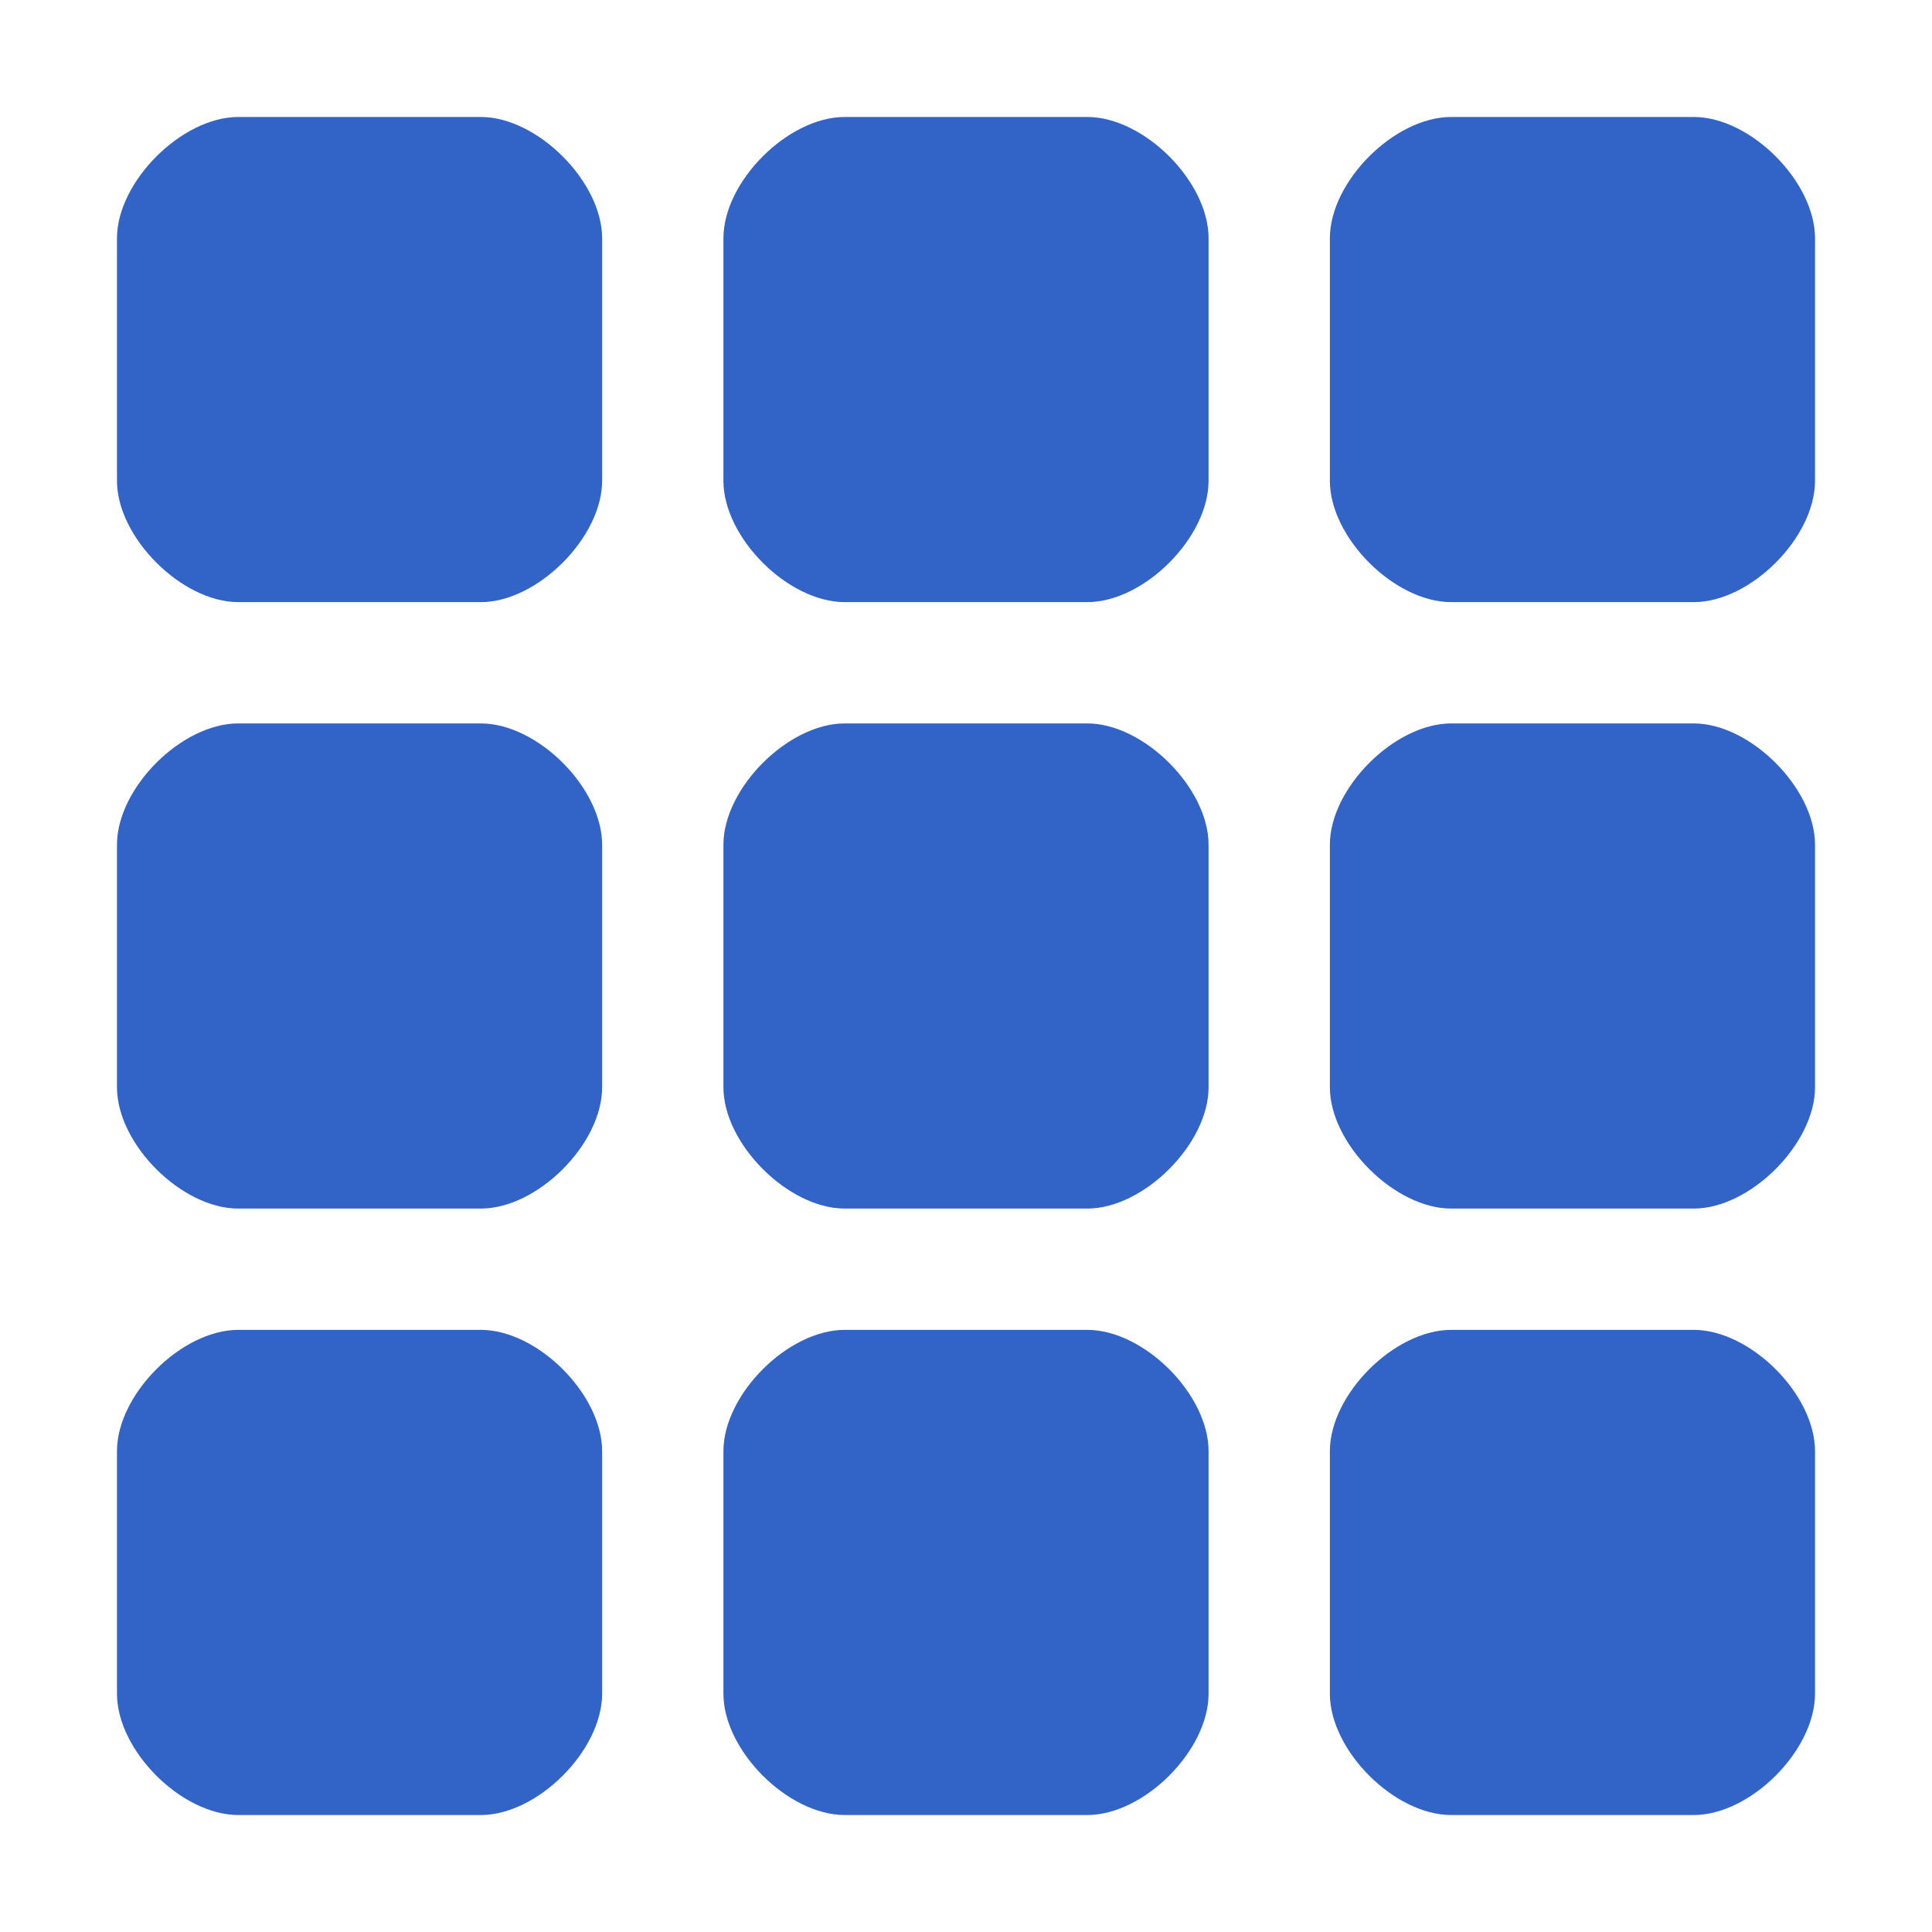 <svg xmlns="http://www.w3.org/2000/svg" viewBox="0 0 1024 1024"><path
    d="M897.72,962H769.14c-30.07,0-64.28-34.21-64.28-64.29V769.14c0-30.07,34.21-64.28,64.28-64.28H897.72c30.07,0,64.28,34.21,64.28,64.28V897.71C962,927.79,927.79,962,897.72,962Zm0-321.43H769.14c-29.95,0-64.28-34.32-64.28-64.28V447.72c0-30,34.33-64.29,64.28-64.29H897.72c29.95,0,64.28,34.33,64.28,64.29V576.29C962,606.25,927.67,640.57,897.72,640.57Zm0-321.43H769.14c-30.07,0-64.28-34.21-64.28-64.28V126.29c0-30.08,34.21-64.29,64.28-64.29H897.72C927.79,62,962,96.21,962,126.29V254.86C962,284.93,927.79,319.14,897.72,319.14ZM576.29,962H447.71c-30.07,0-64.28-34.21-64.28-64.29V769.14c0-30.07,34.21-64.28,64.28-64.28H576.29c30.07,0,64.28,34.21,64.28,64.28V897.71C640.57,927.79,606.36,962,576.29,962Zm0-321.43H447.71c-29.95,0-64.28-34.32-64.28-64.28V447.72c0-30,34.33-64.29,64.28-64.29H576.29c30,0,64.28,34.33,64.28,64.29V576.29C640.57,606.25,606.24,640.57,576.29,640.57Zm0-321.43H447.71c-30.07,0-64.28-34.21-64.28-64.28V126.29c0-30.08,34.21-64.29,64.28-64.29H576.29c30.07,0,64.28,34.21,64.28,64.29V254.86C640.57,284.93,606.36,319.14,576.29,319.14ZM254.86,962H126.28C96.21,962,62,927.79,62,897.71V769.14c0-30.07,34.21-64.28,64.28-64.28H254.86c30.07,0,64.28,34.21,64.28,64.28V897.71C319.14,927.79,284.93,962,254.86,962Zm0-321.43H126.28C96.21,640.57,62,606.36,62,576.29V447.72c0-30.08,34.21-64.29,64.28-64.29H254.86c30.07,0,64.28,34.21,64.28,64.29V576.29C319.14,606.36,284.93,640.57,254.86,640.57Zm0-321.43H126.28C96.33,319.14,62,284.81,62,254.86V126.29C62,96.33,96.33,62,126.28,62H254.86c30,0,64.28,34.33,64.28,64.29V254.86C319.14,284.81,284.82,319.14,254.86,319.14Z"
    style="fill:#3264c8;fill-rule:evenodd"
  /></svg>
